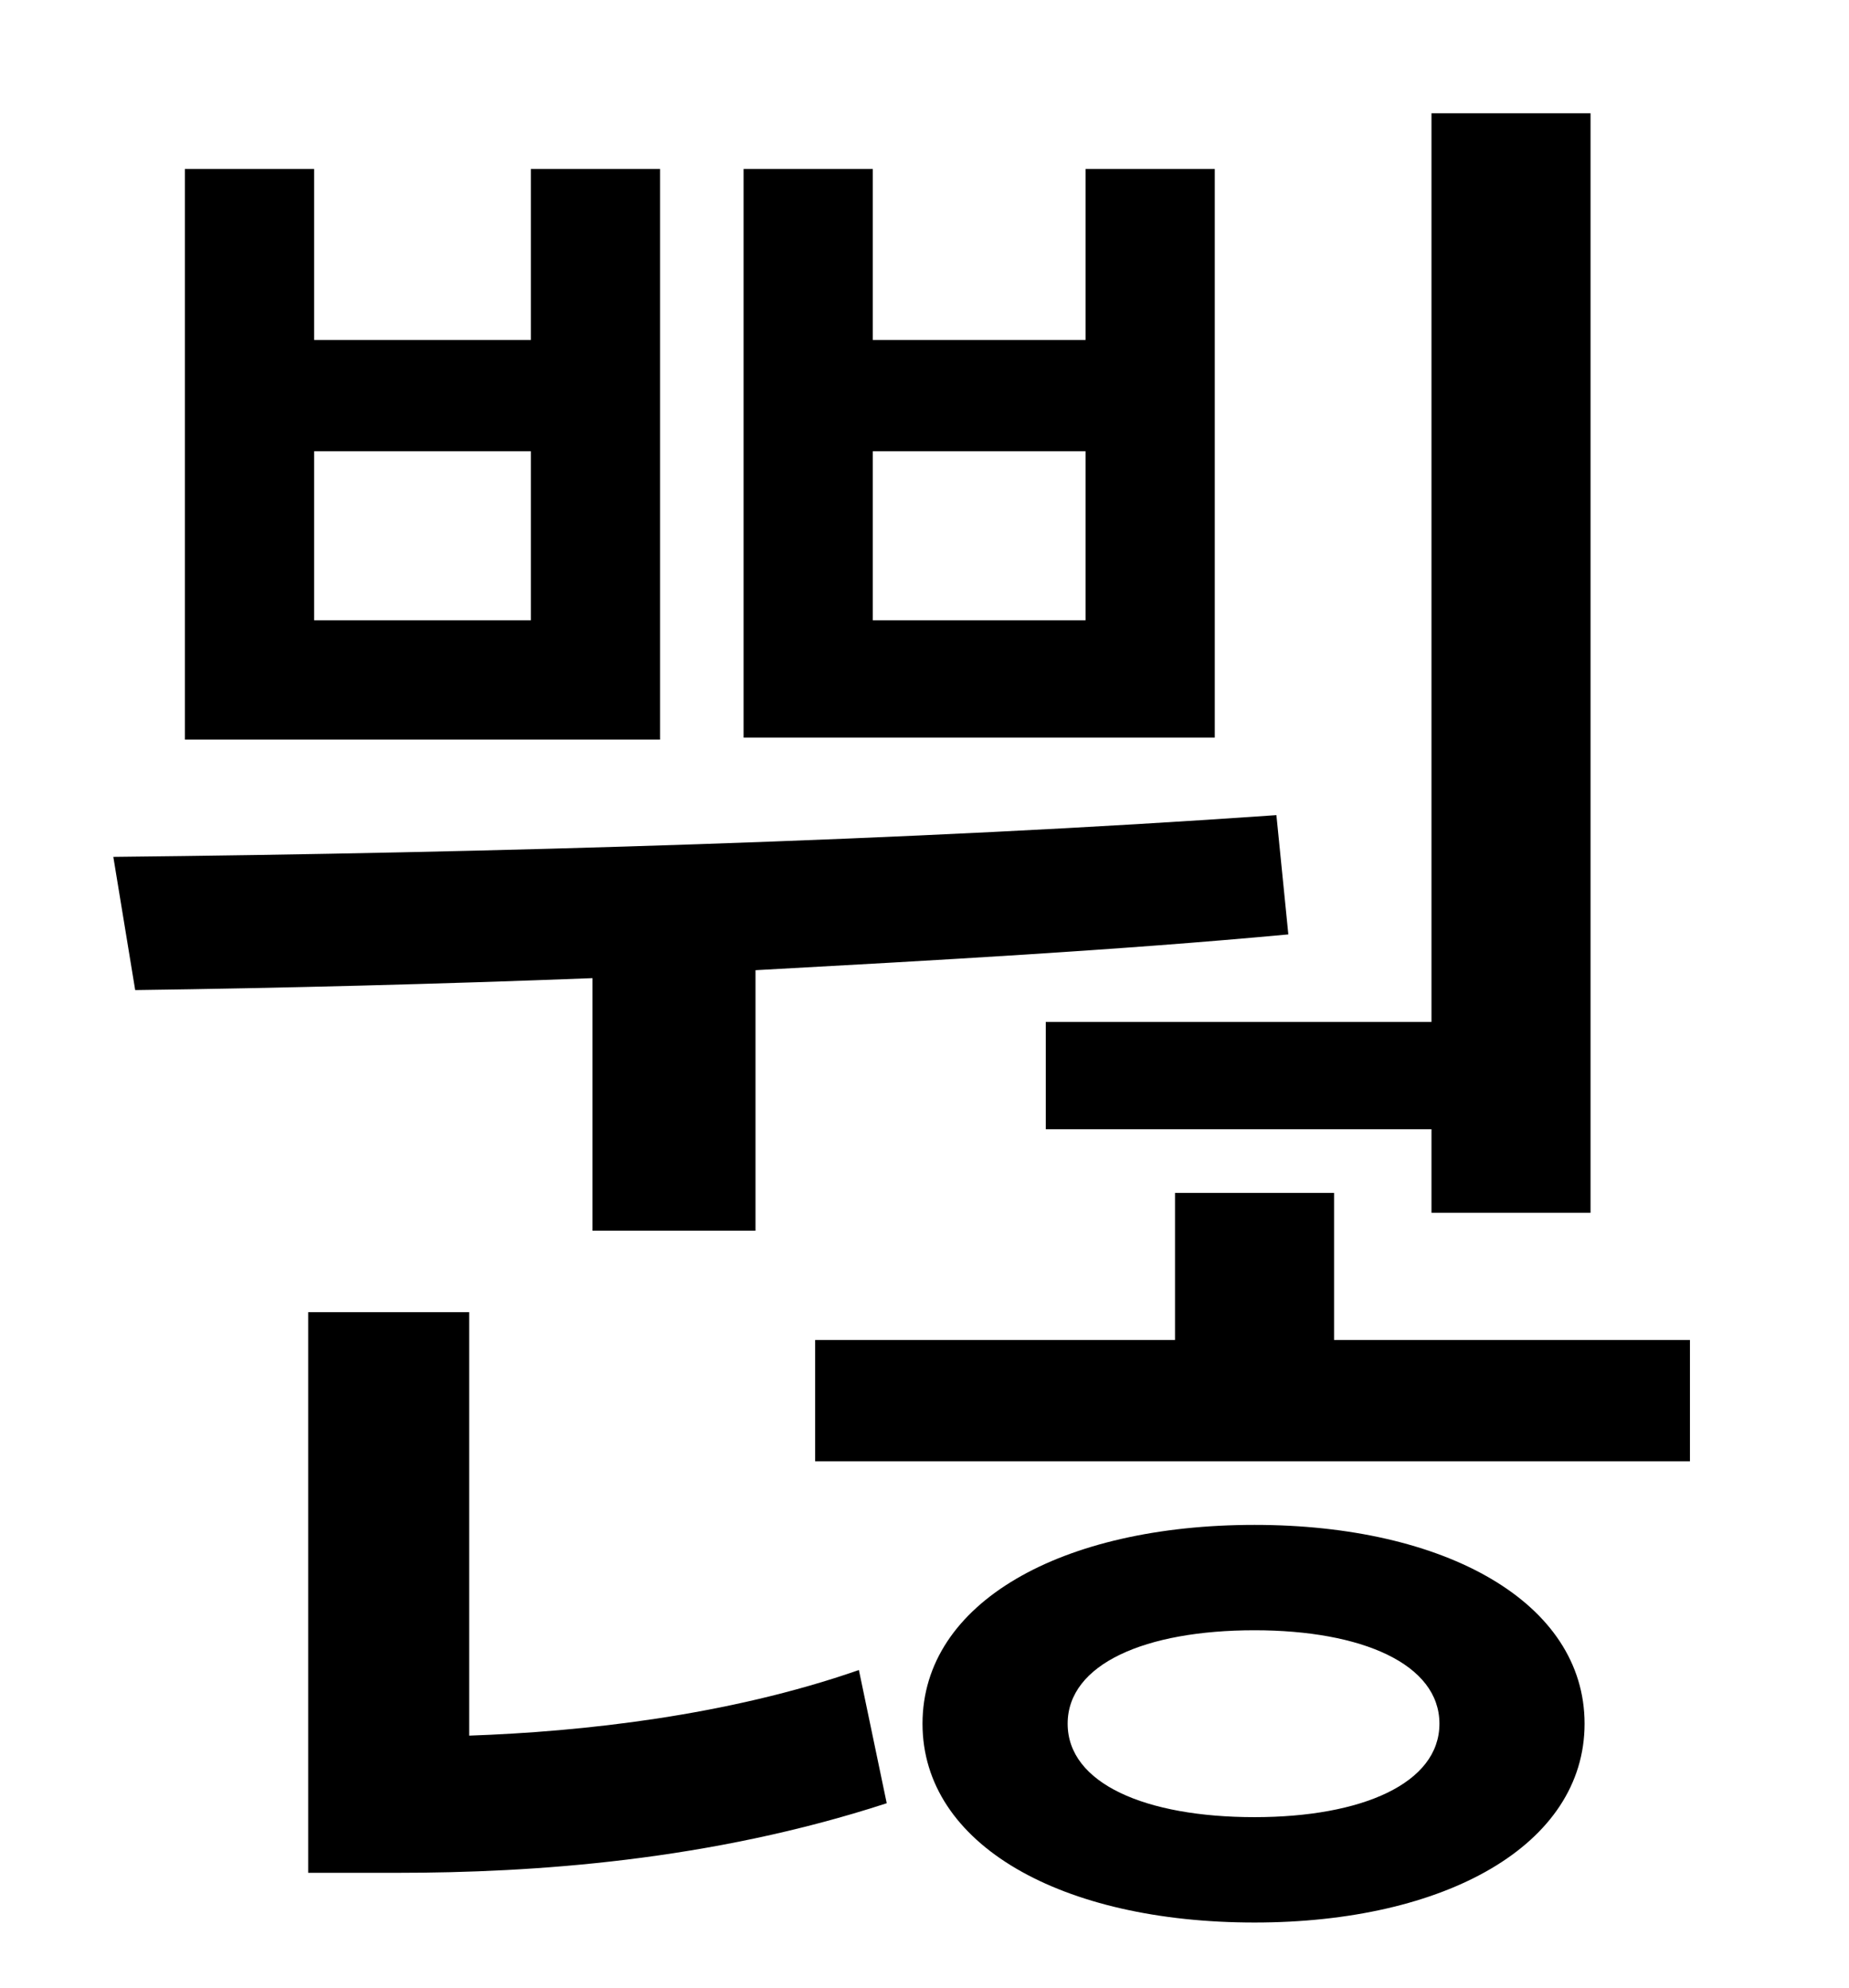 <?xml version="1.0" standalone="no"?>
<!DOCTYPE svg PUBLIC "-//W3C//DTD SVG 1.1//EN" "http://www.w3.org/Graphics/SVG/1.1/DTD/svg11.dtd" >
<svg xmlns="http://www.w3.org/2000/svg" xmlns:xlink="http://www.w3.org/1999/xlink" version="1.1" viewBox="-10 0 930 1000">
   <path fill="currentColor"
d="M516 514h194v-457h80v553h-80v-42h-194v-54zM536 312v-85h-107v85h107zM601 85v286h-237v-286h65v86h107v-86h65zM257 312v-85h-109v85h109zM322 85v287h-239v-287h65v86h109v-86h65zM288 619v-127c-78 3 -156 5 -230 6l-11 -67c189 -2 400 -8 585 -21l6 60
c-86 8 -177 13 -268 18v131h-82zM226 660v213c57 -2 130 -10 196 -33l14 67c-89 29 -178 35 -246 35h-45v-282h81zM621 914c54 0 93 -17 93 -47s-39 -47 -93 -47c-55 0 -94 17 -94 47s39 47 94 47zM621 767c96 0 166 39 166 100s-70 100 -166 100c-97 0 -167 -39 -167 -100
s70 -100 167 -100zM661 674h179v61h-440v-61h181v-74h80v74z" />
</svg>
